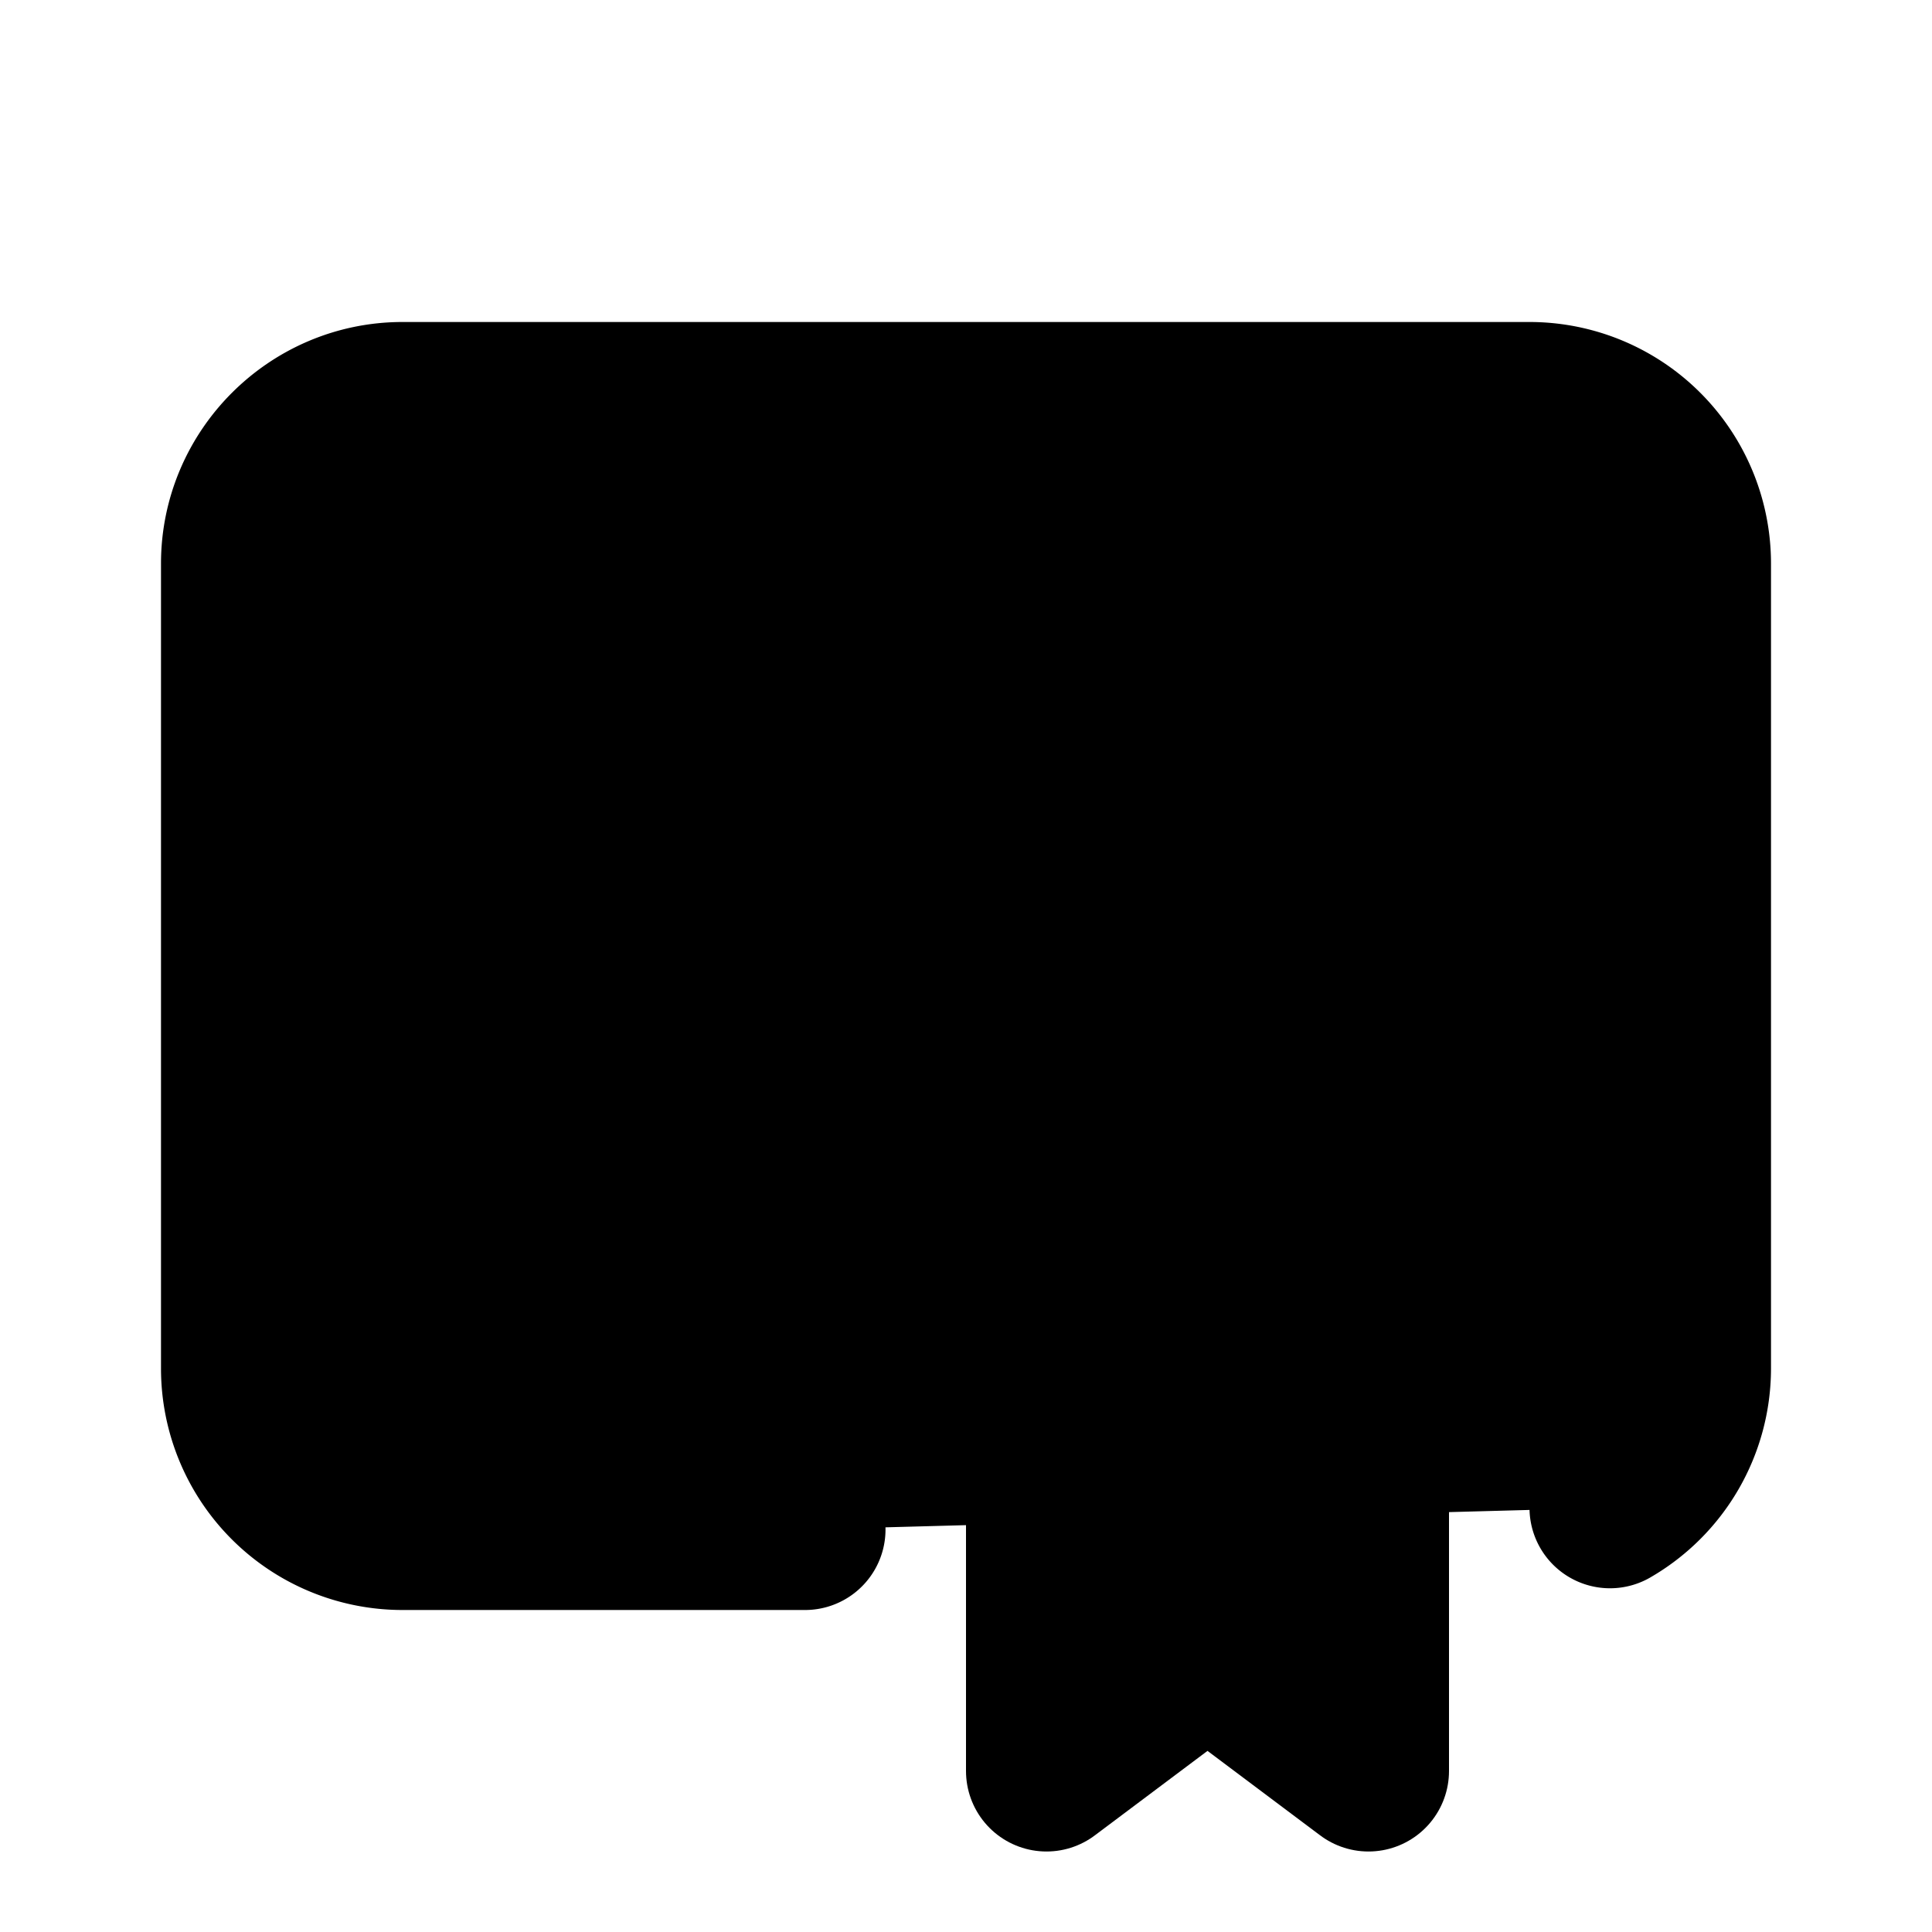 <svg  xmlns="http://www.w3.org/2000/svg"  viewBox="0 0 24 24"  stroke="currentColor"  stroke-width="2"  stroke-linecap="round"  stroke-linejoin="round"  class="icon icon-tabler icons-tabler-outline icon-tabler-certificate"><path stroke="none" d="M0 0h24v24H0z" fill="none"/><path d="M15 15m-3 0a3 3 0 1 0 6 0a3 3 0 1 0 -6 0" /><path d="M13 17.5v4.5l2 -1.5l2 1.5v-4.5" /><path d="M10 19h-5a2 2 0 0 1 -2 -2v-10c0 -1.1 .9 -2 2 -2h14a2 2 0 0 1 2 2v10a2 2 0 0 1 -1 1.73" /><path d="M6 9l12 0" /><path d="M6 12l3 0" /><path d="M6 15l2 0" /></svg>